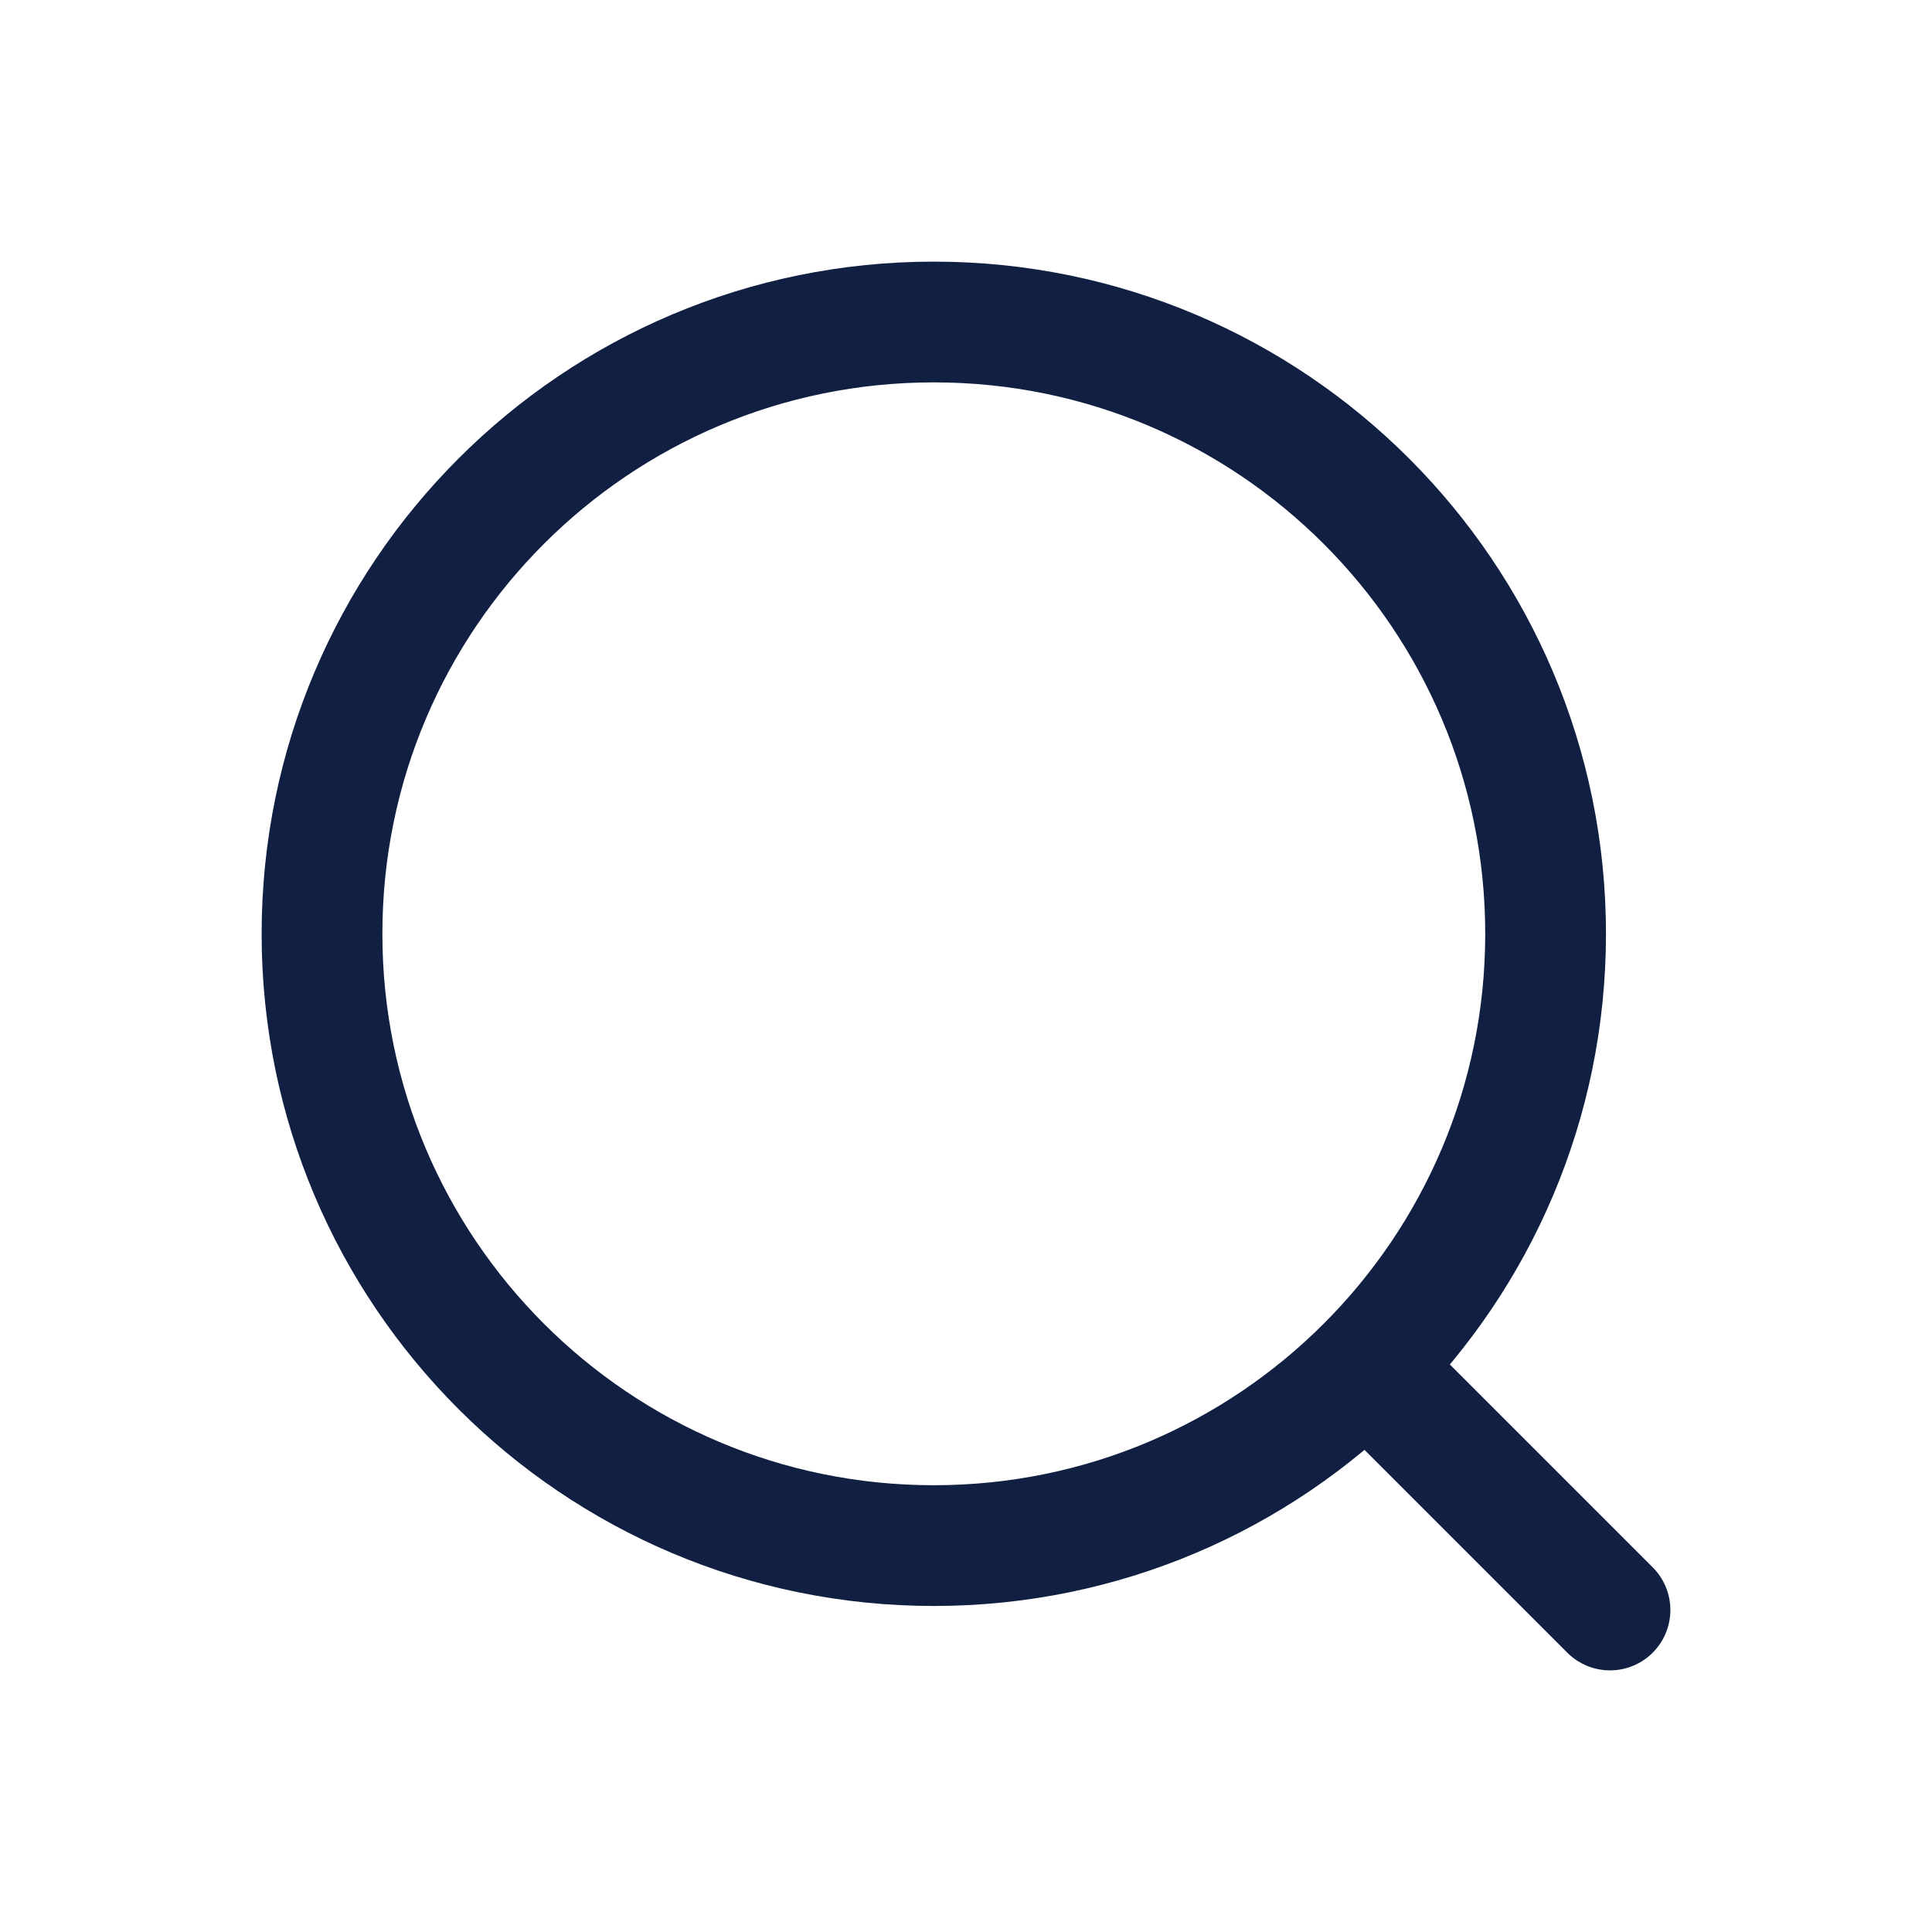 <svg width="24" height="24" viewBox="0 0 24 24" fill="none" xmlns="http://www.w3.org/2000/svg">
<path d="M17.2 17.2L20 20M19.2 11.6C19.2 7.403 15.797 4 11.6 4C7.403 4 4 7.403 4 11.6C4 15.797 7.403 19.2 11.6 19.2C15.797 19.2 19.2 15.797 19.2 11.6Z" stroke="#112042" stroke-width="1.5" stroke-linecap="round" stroke-linejoin="round"/>
</svg>

